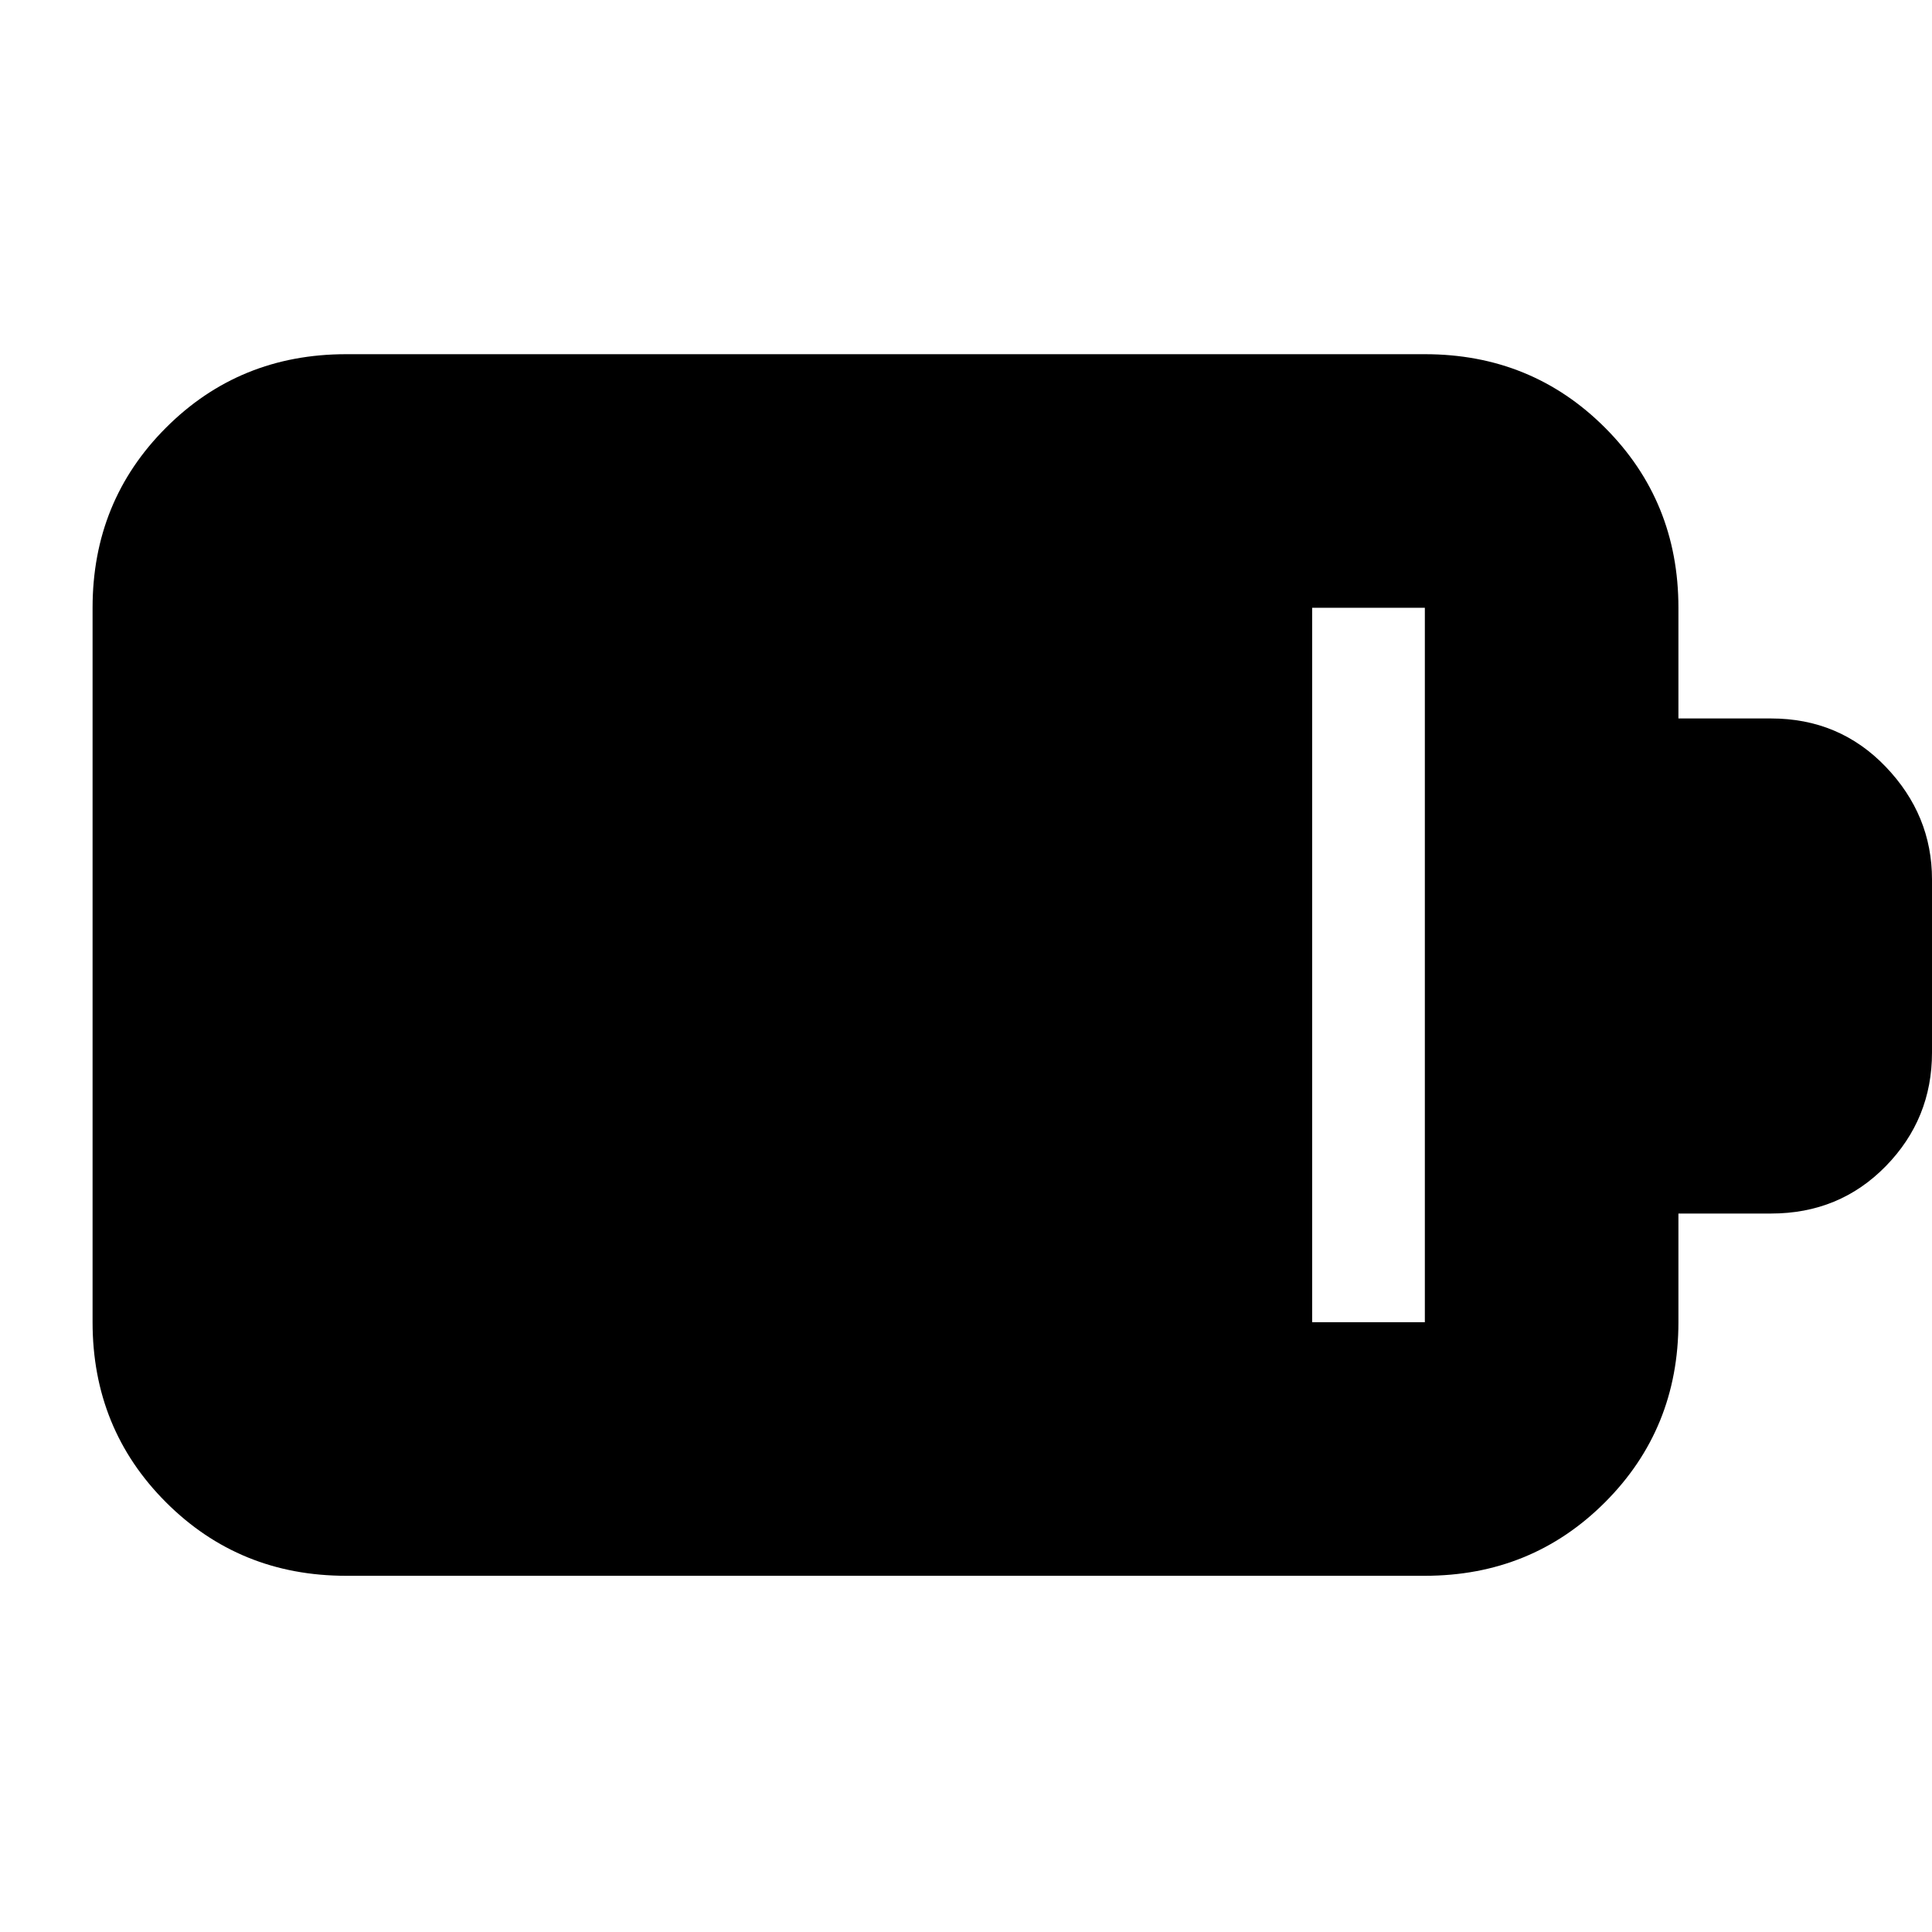 <svg xmlns="http://www.w3.org/2000/svg" height="24" viewBox="0 -960 960 960" width="24"><path d="M652-303h56v-355h-56v355ZM172-177q-53 0-89.5-36.5T46-303v-355q0-53 36.5-89.5T172-784h536q53 0 89.5 36.5T834-658v55h46q34 0 57 24t23 56v86q0 33-23 56.5T880-357h-46v54q0 53-36.5 89.5T708-177H172Z"/></svg>